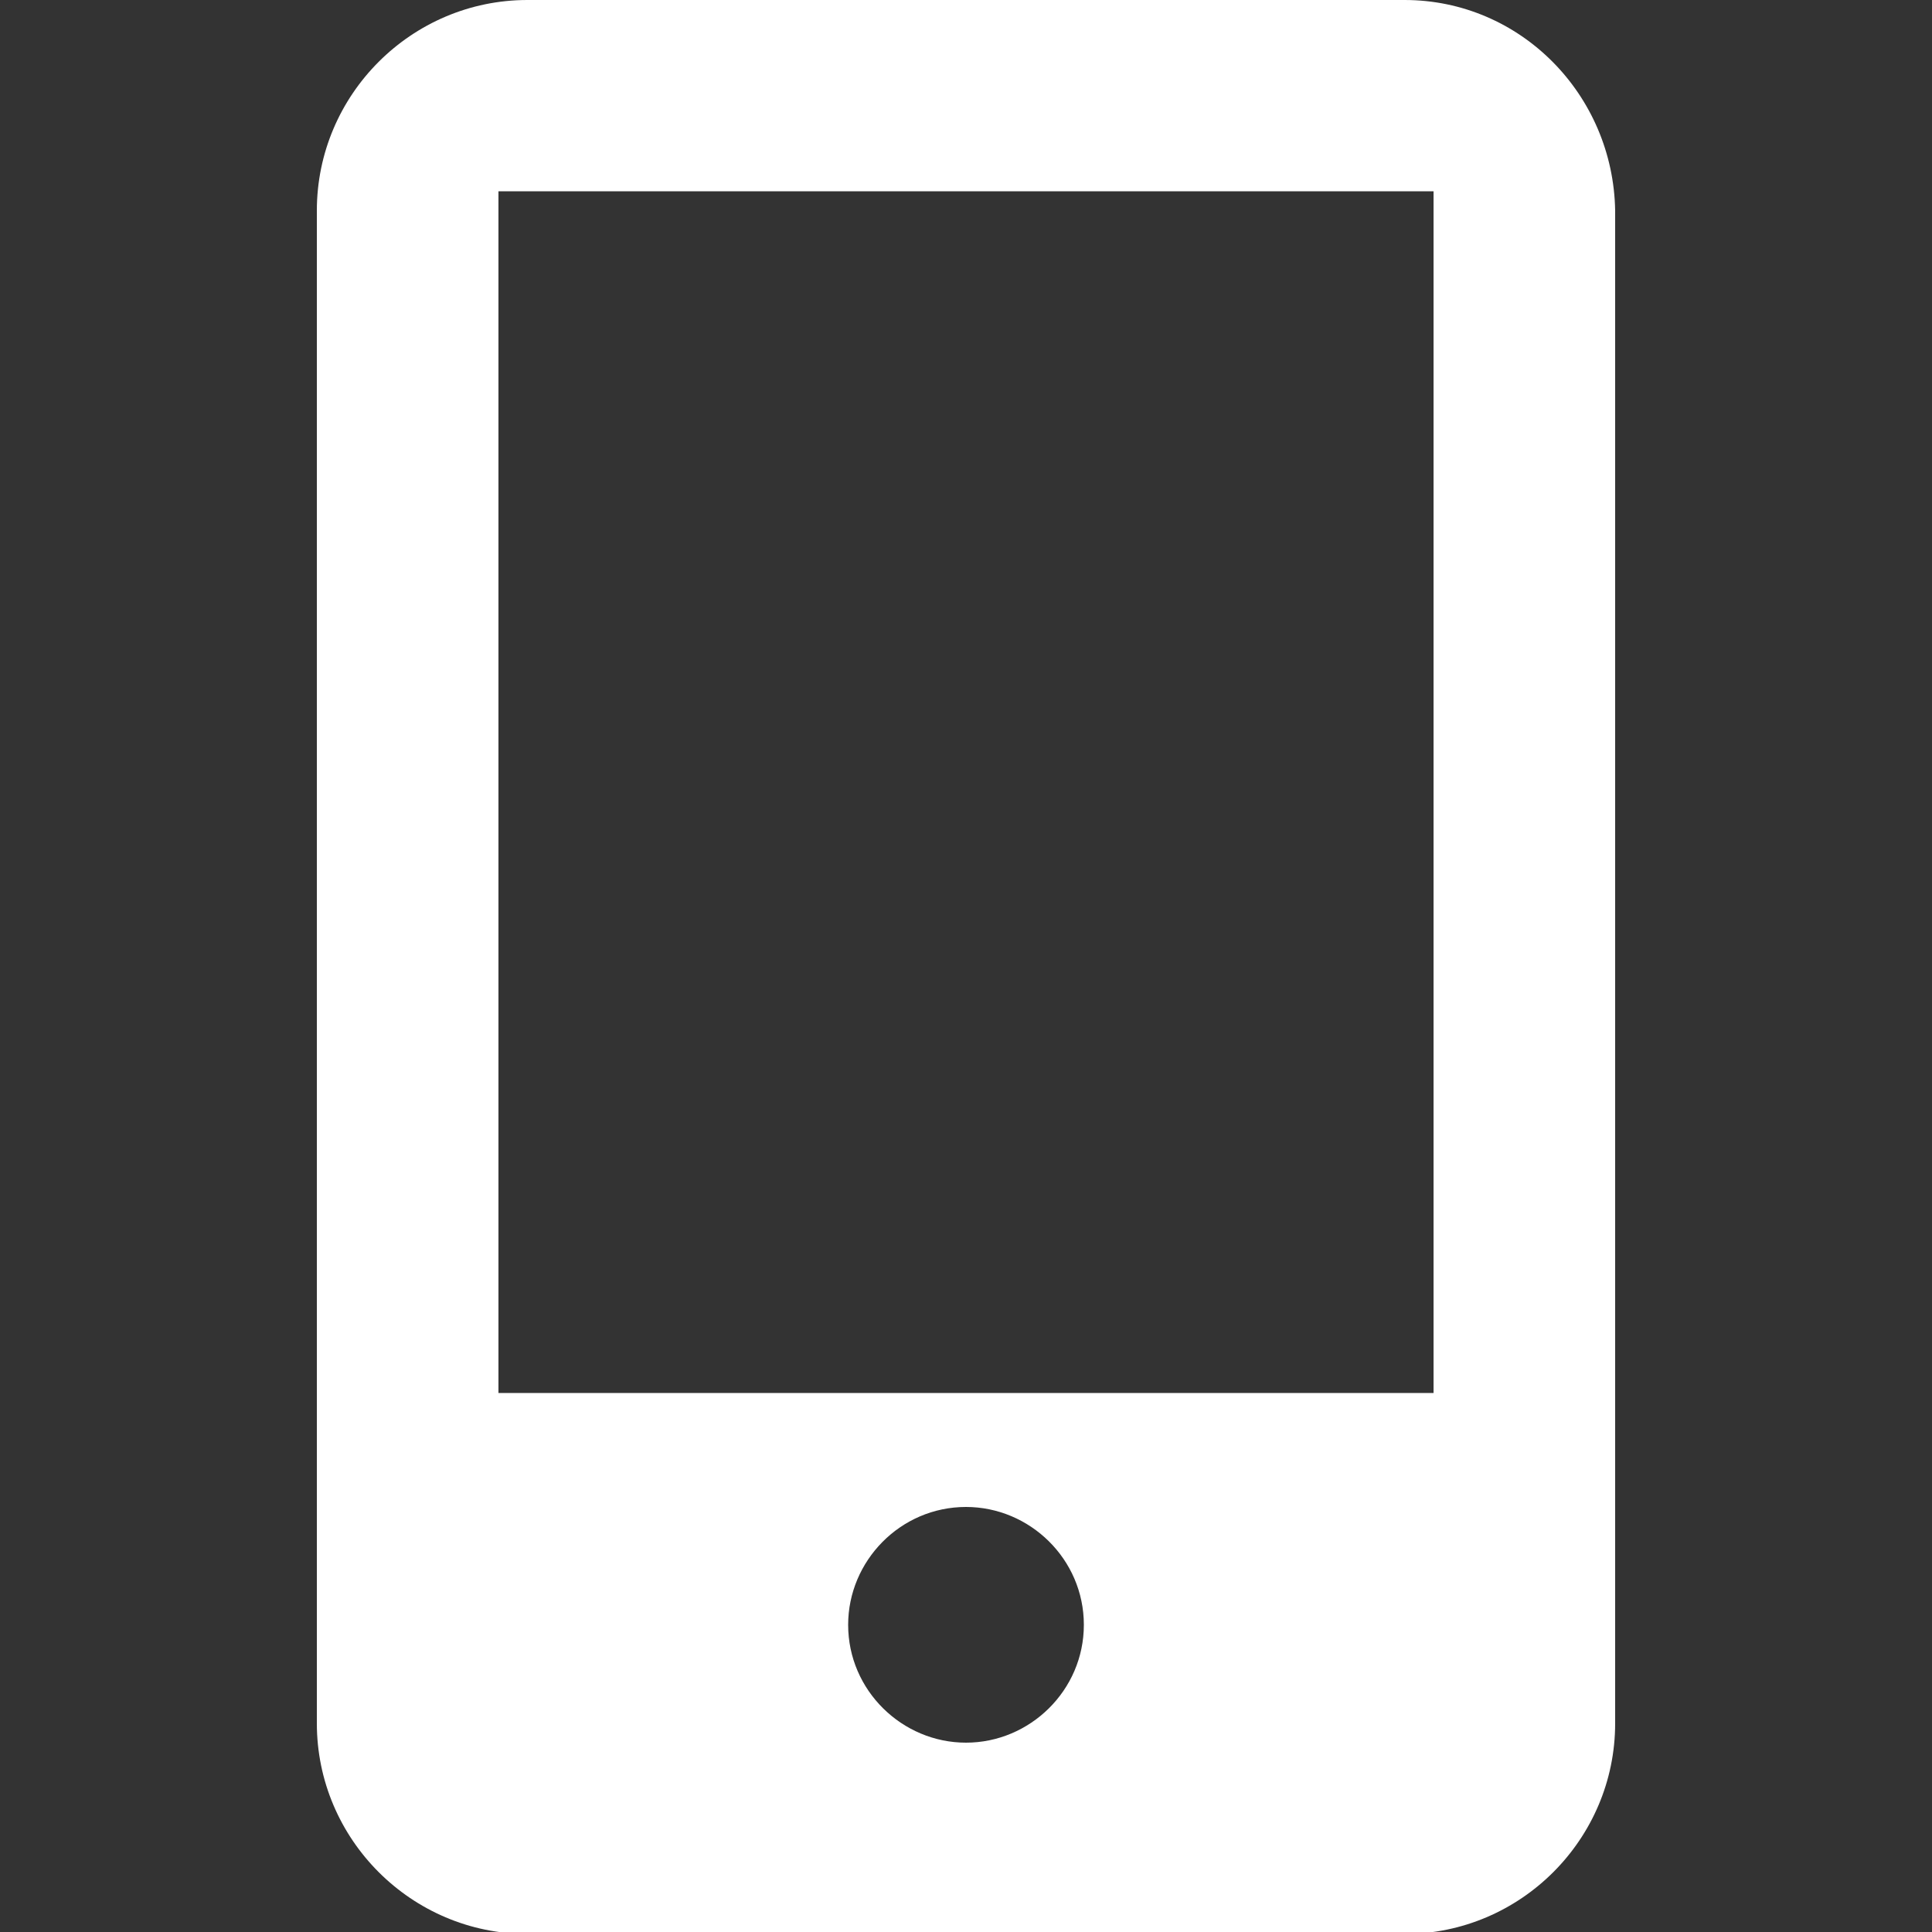 <?xml version="1.0" encoding="utf-8"?>
<!-- Generator: Adobe Illustrator 24.0.1, SVG Export Plug-In . SVG Version: 6.00 Build 0)  -->
<svg version="1.1" id="Layer_1" xmlns="http://www.w3.org/2000/svg" xmlns:xlink="http://www.w3.org/1999/xlink" x="0px" y="0px"
	 viewBox="0 0 100 100" style="enable-background:new 0 0 100 100;" xml:space="preserve">
<rect x="0" y="0" width="100" height="100" fill="#333333" stroke="none"/>
<style type="text/css">
	.st0{fill:#F2F2F2;}
	.st1{fill:#D32F2F;}
	.st2{fill:#FFFFFF;}
	.st3{fill:#592B49;}
	.st4{fill:#291221;}
	.st5{fill:#DA2286;}
	.st6{fill:#5E3C16;}
	.st7{fill:#472E11;}
	.st8{fill:#DF871E;}
	.st9{fill:#2A4997;}
	.st10{fill:#263364;}
	.st11{fill:#76C8DA;}
	.st12{fill:#151F45;}
	.st13{fill:#C9E1F6;}
	.st14{fill:#41B783;}
	.st15{fill:#34495E;}
	.st16{fill:#E64C18;}
	.st17{fill:#F36518;}
	.st18{fill:#2196F3;}
	.st19{fill:#FAFAFA;}
	.st20{fill:#37474F;}
	.st21{fill:#FFC107;}
	.st22{fill:#02C58E;}
	.st23{fill:#304A5F;}
	.st24{fill:#FEFEFE;}
	.st25{fill:#414042;}
</style>
<path class="st2" d="M72.7,0H27.3c-6,0-10.9,4.9-10.9,10.9v78.3c0,6,4.9,10.9,10.9,10.9h45.4c6,0,10.9-4.9,10.9-10.9V10.9
	C83.5,4.9,78.7,0,72.7,0z M50,90.2c-3.3,0-6.1-2.7-6.1-6.1c0-3.3,2.7-6.1,6.1-6.1c3.3,0,6.1,2.7,6.1,6.1
	C56.1,87.5,53.3,90.2,50,90.2z M74.2,72.1H25.8V9.9h48.4V72.1z"/>
</svg>

